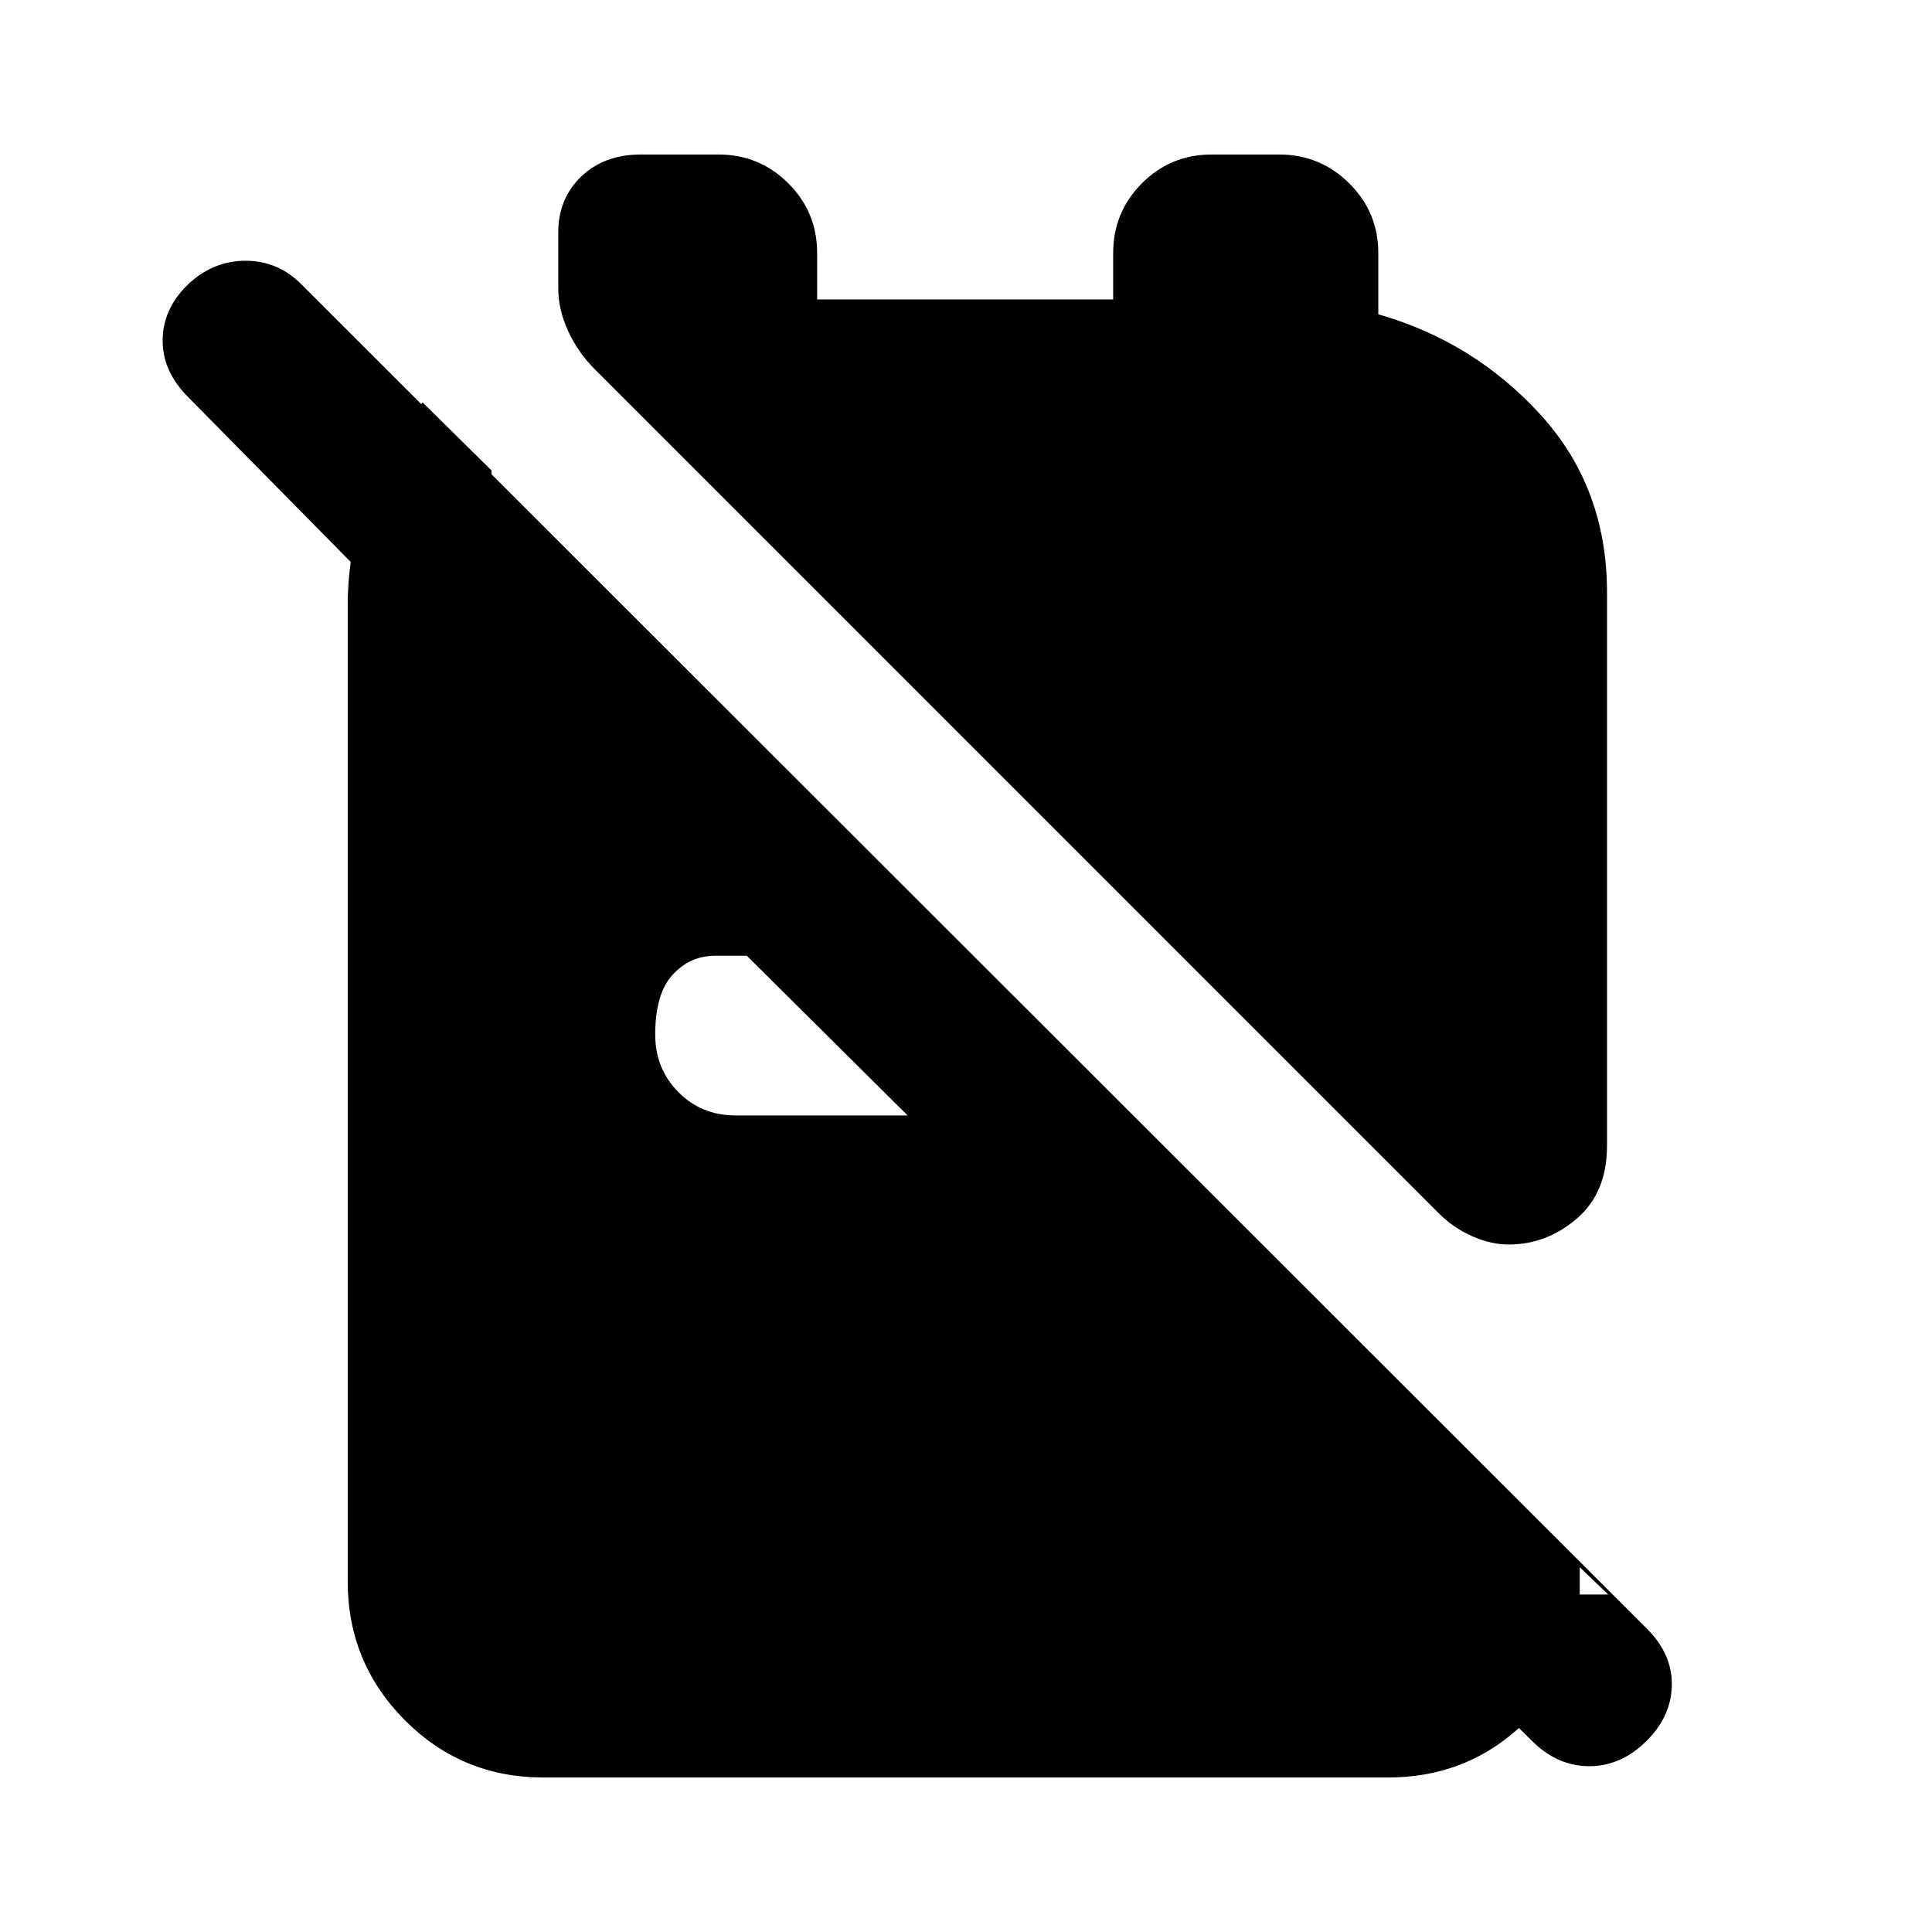 <svg xmlns="http://www.w3.org/2000/svg" height="20" viewBox="0 -960 960 960" width="20"><path d="M749.69-341.61q-8.86 0-18.19-4.13-9.33-4.13-16.59-11.39L295.46-776.6q-8.2-8.18-13.14-18.86-4.93-10.67-4.93-21.28v-27.65q0-17 11.45-27.91 11.44-10.92 29.51-10.92h38.71q20.33 0 34.66 14.31 14.32 14.31 14.32 34.69v23h147.09v-23q0-20.38 14.27-34.69 14.27-14.31 34.61-14.31h33.61q20.34 0 34.79 14.31 14.46 14.31 14.46 34.69v30.39q47.44 13.57 80.54 49.81 33.11 36.24 33.11 88.5v274.91q0 23.22-14.99 36.11t-33.84 12.89ZM269.93-76.78q-40.45 0-68.8-28.5-28.35-28.5-28.35-68.94v-484.52q0-28.52 9.63-53.57 9.63-25.04 27.59-47.73l34.22 33.78v116.43L93.52-762.65q-12.7-12.7-12.7-28.11 0-15.42 12.22-27.55 12.61-12.13 28.97-12.13 16.37 0 28.16 12.13l668.14 667.57q12.69 12.7 12.41 28.11-.28 15.41-12.41 27.54-12.7 12.7-28.61 12.7-15.92 0-28.61-12.7l-73.61-72.6h111.61l-14.13-13.57v24q-5.66 34.79-32.19 57.63-26.53 22.85-63.03 22.85H269.93ZM451-405.74l-79.91-79.35h-15.74q-12.48 0-21.13 9.44-8.65 9.45-8.65 29.74 0 16.91 11.48 28.54 11.48 11.63 28.47 11.63H451Z"/></svg>